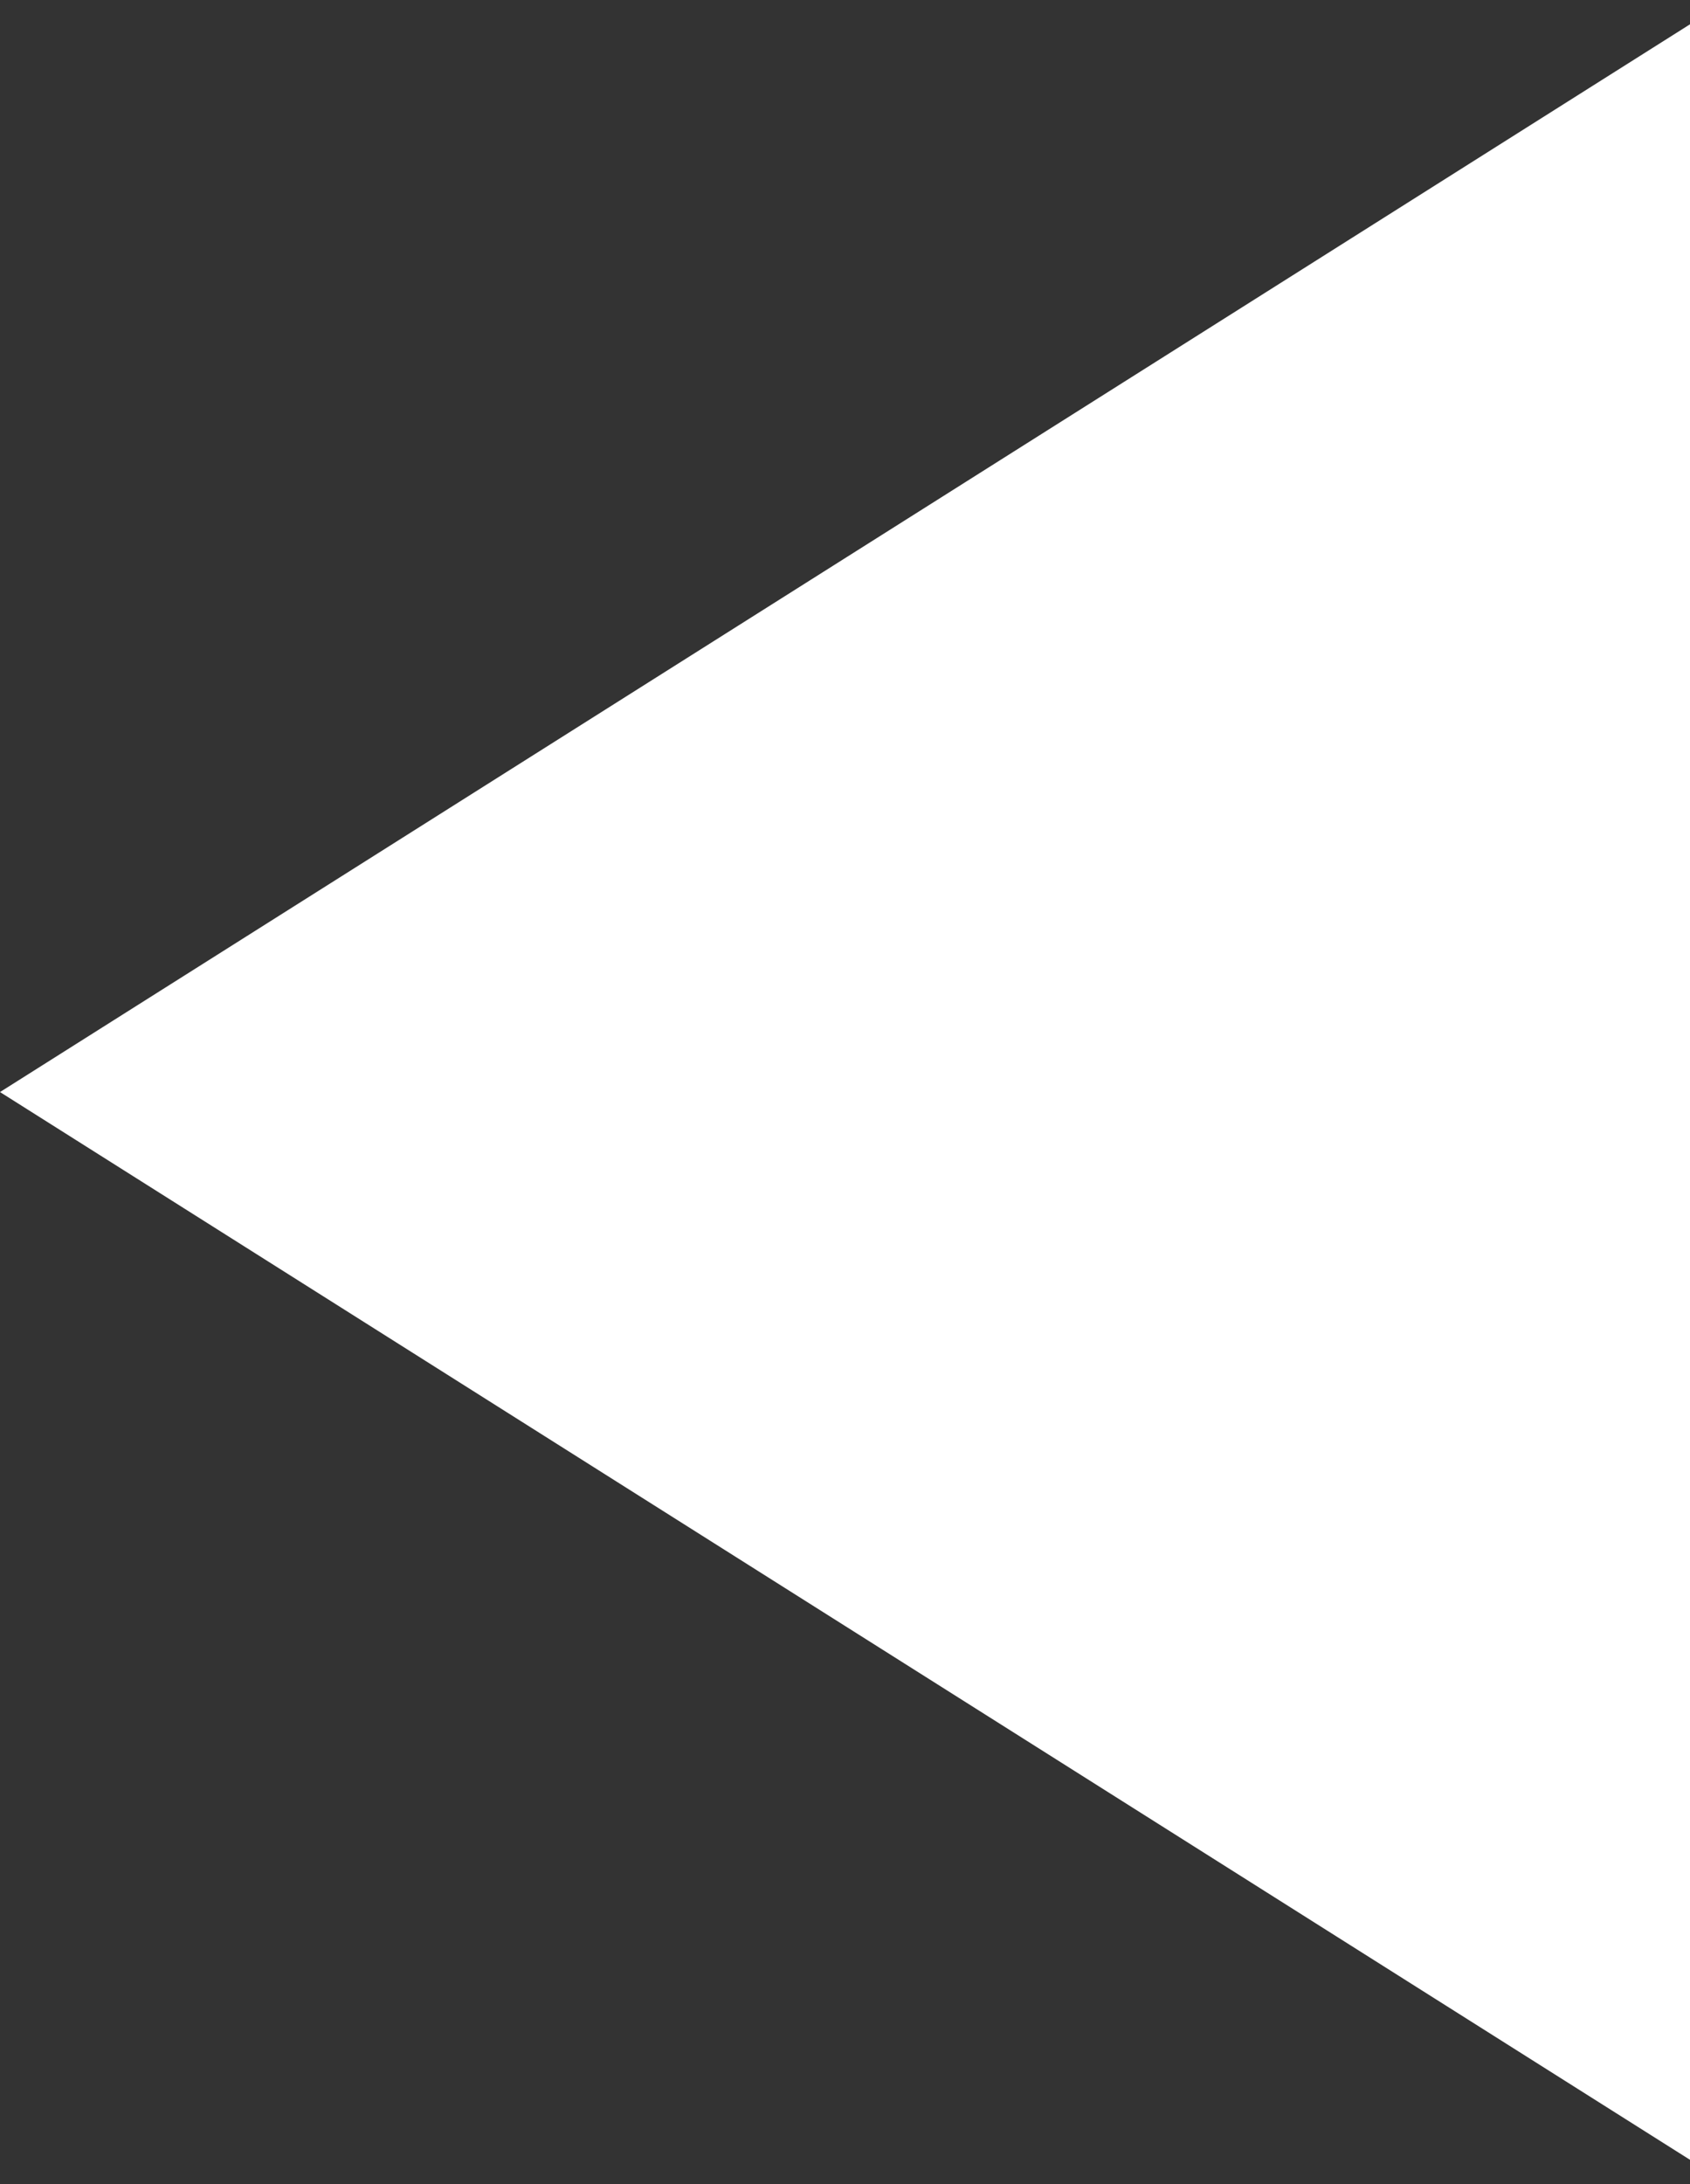 <svg width="24" height="31" viewBox="0 0 24 31" fill="none" xmlns="http://www.w3.org/2000/svg">
<rect x="0" y="0" width="24" height="31" fill="#333333" stroke="none"/>
<path d="M0 15.5L24 0.345L24 30.655L0 15.5Z" fill="white"/>
</svg>
